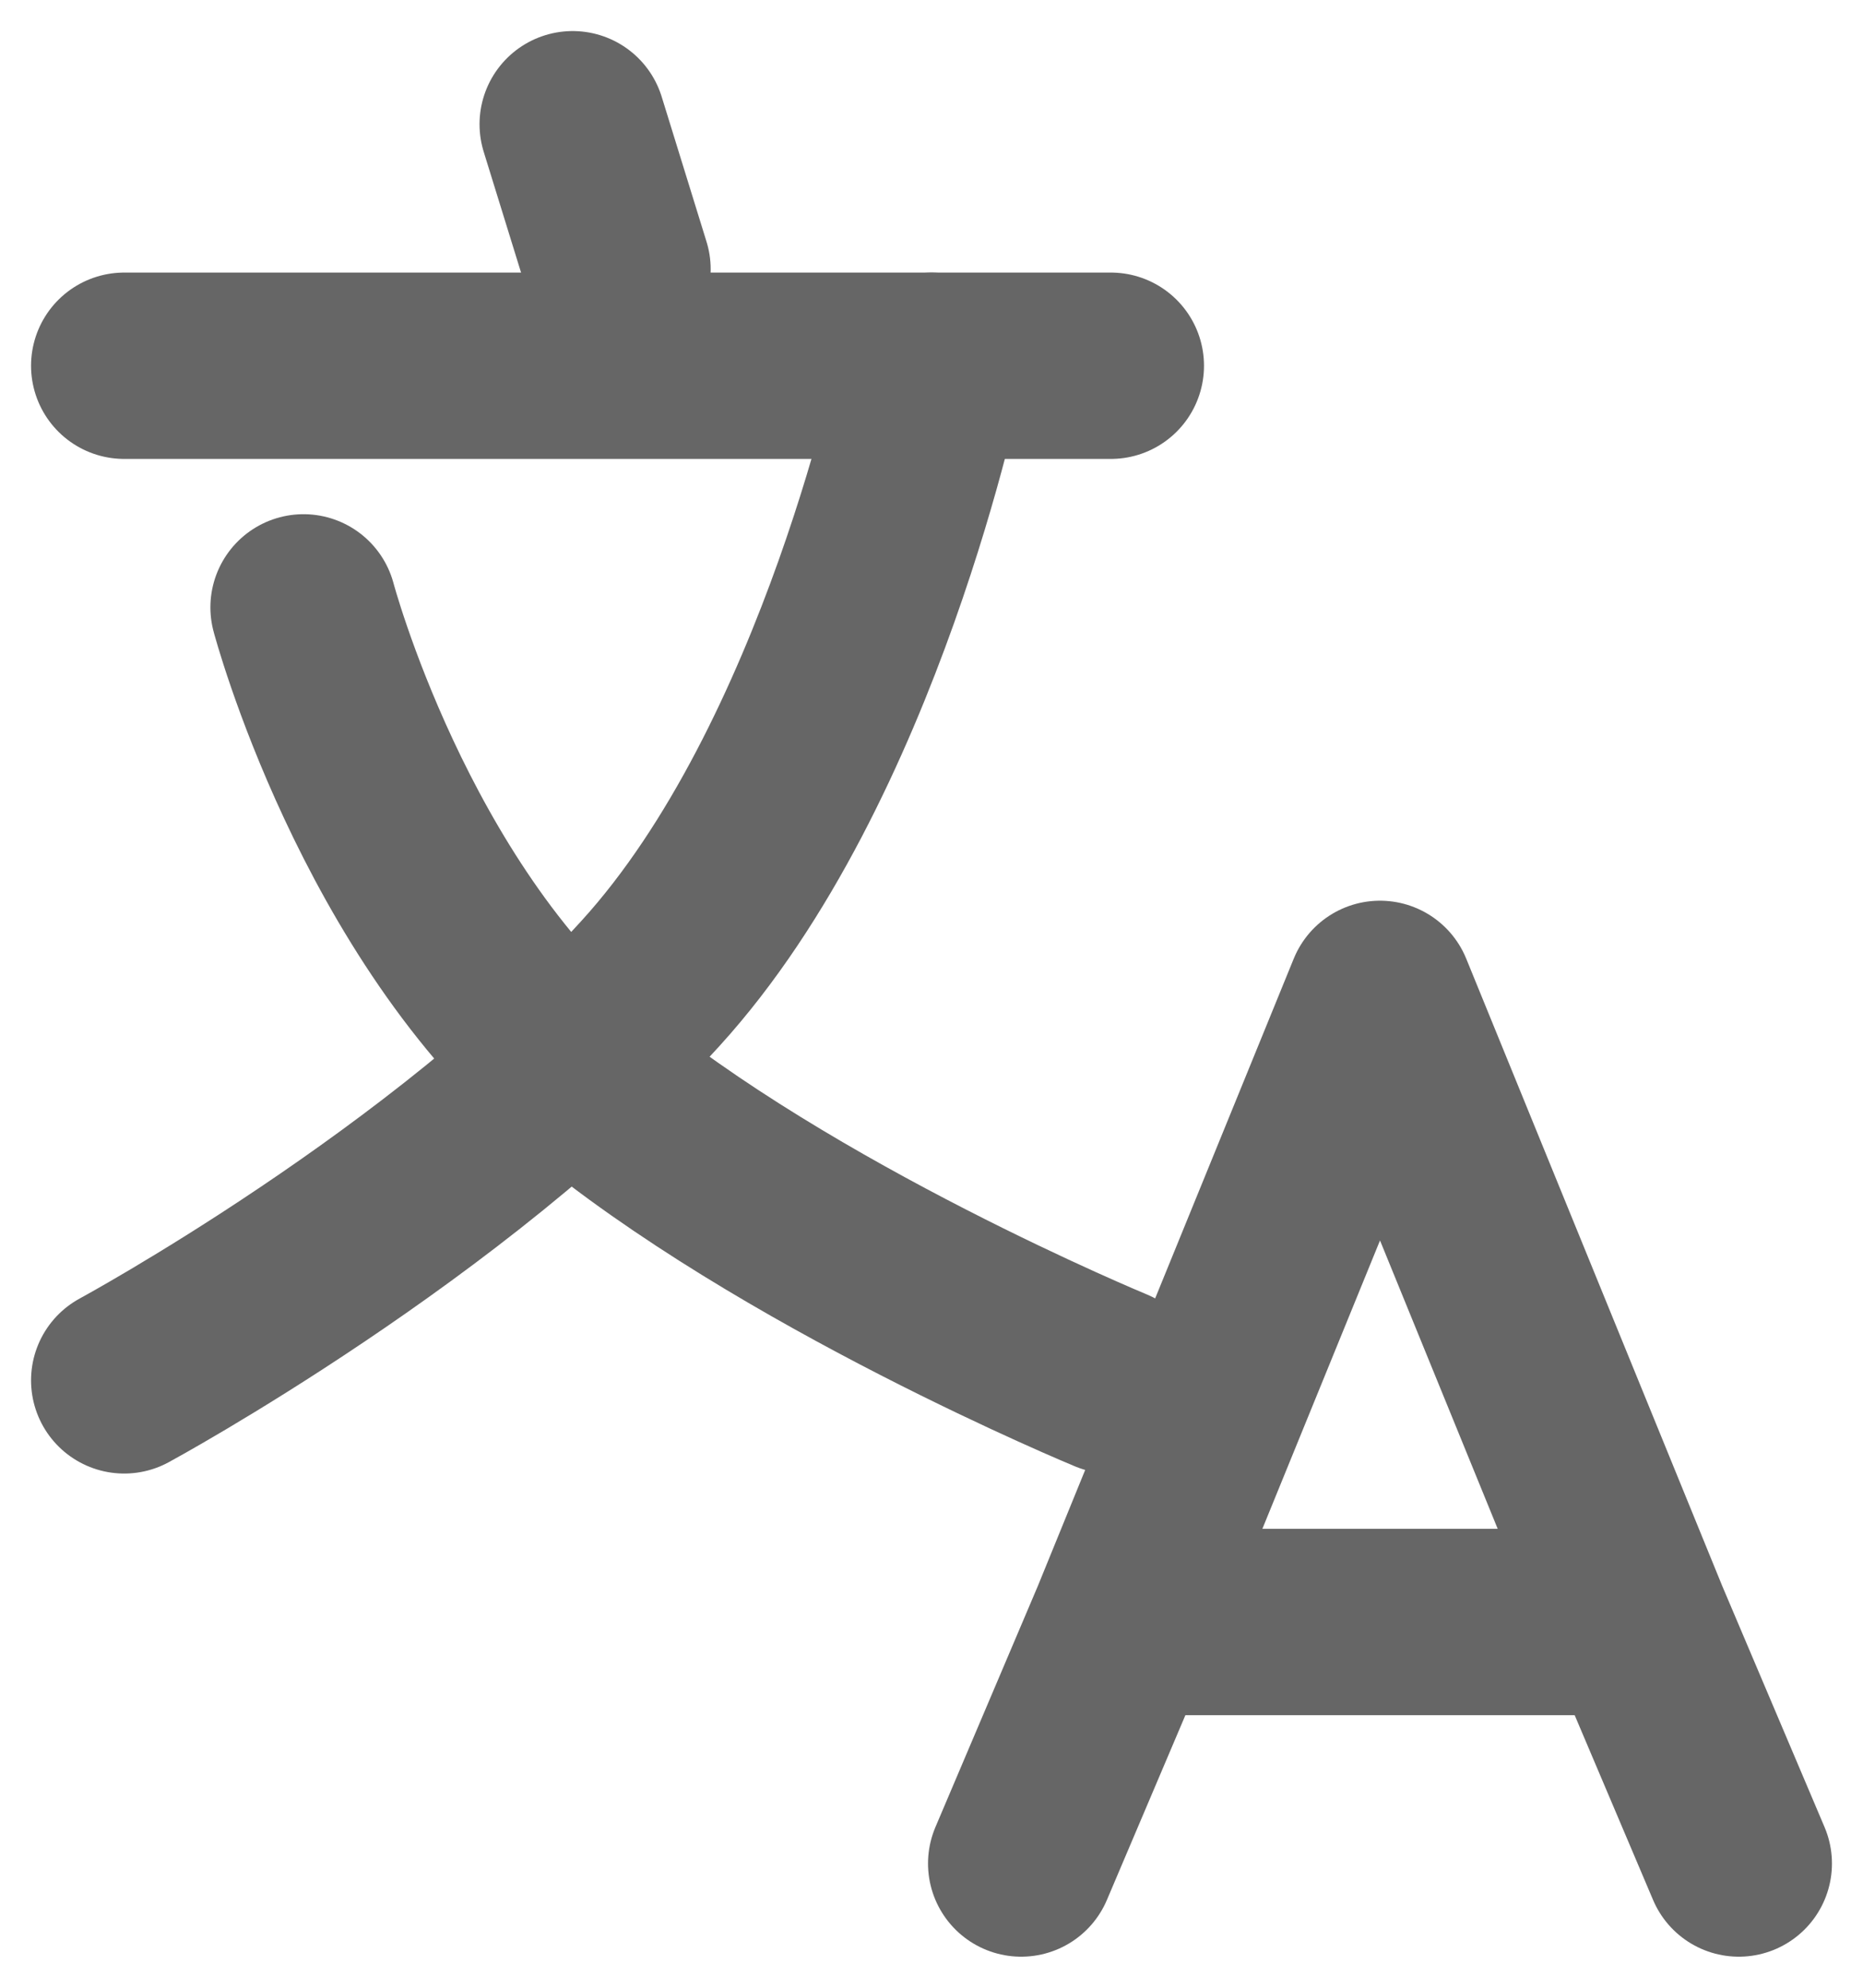 <?xml version="1.0" encoding="UTF-8"?>
<svg width="15px" height="16px" viewBox="0 0 15 16" version="1.1" xmlns="http://www.w3.org/2000/svg" xmlns:xlink="http://www.w3.org/1999/xlink">
    <title>翻译</title>
    <g id="页面-1" stroke="none" stroke-width="1" fill="none" fill-rule="evenodd" stroke-linecap="round" stroke-linejoin="round">
        <g id="icon-" transform="translate(-33, -257)" stroke="#666666" stroke-width="1.5">
            <g id="编组" transform="translate(34, 258)">
                <path d="M8.048,12.056 L12.175,12.056 M13,14 L12.175,12.056 L13,14 Z M7.222,14 L8.048,12.056 L7.222,14 Z M8.048,12.056 L10.111,7 L12.175,12.056 L8.048,12.056 Z" id="形状"></path>
                <line x1="3.611" y1="0" x2="3.972" y2="1.167" id="路径"></line>
                <line x1="0" y1="1.944" x2="7.944" y2="1.944" id="路径"></line>
                <path d="M1.444,3.889 C1.444,3.889 2.091,6.324 3.706,7.676 C5.322,9.029 7.944,10.111 7.944,10.111" id="路径"></path>
                <path d="M6.5,1.944 C6.5,1.944 5.854,5.14 4.238,6.915 C2.623,8.691 0,10.111 0,10.111" id="路径"></path>
            </g>
        </g>
    </g>
</svg>